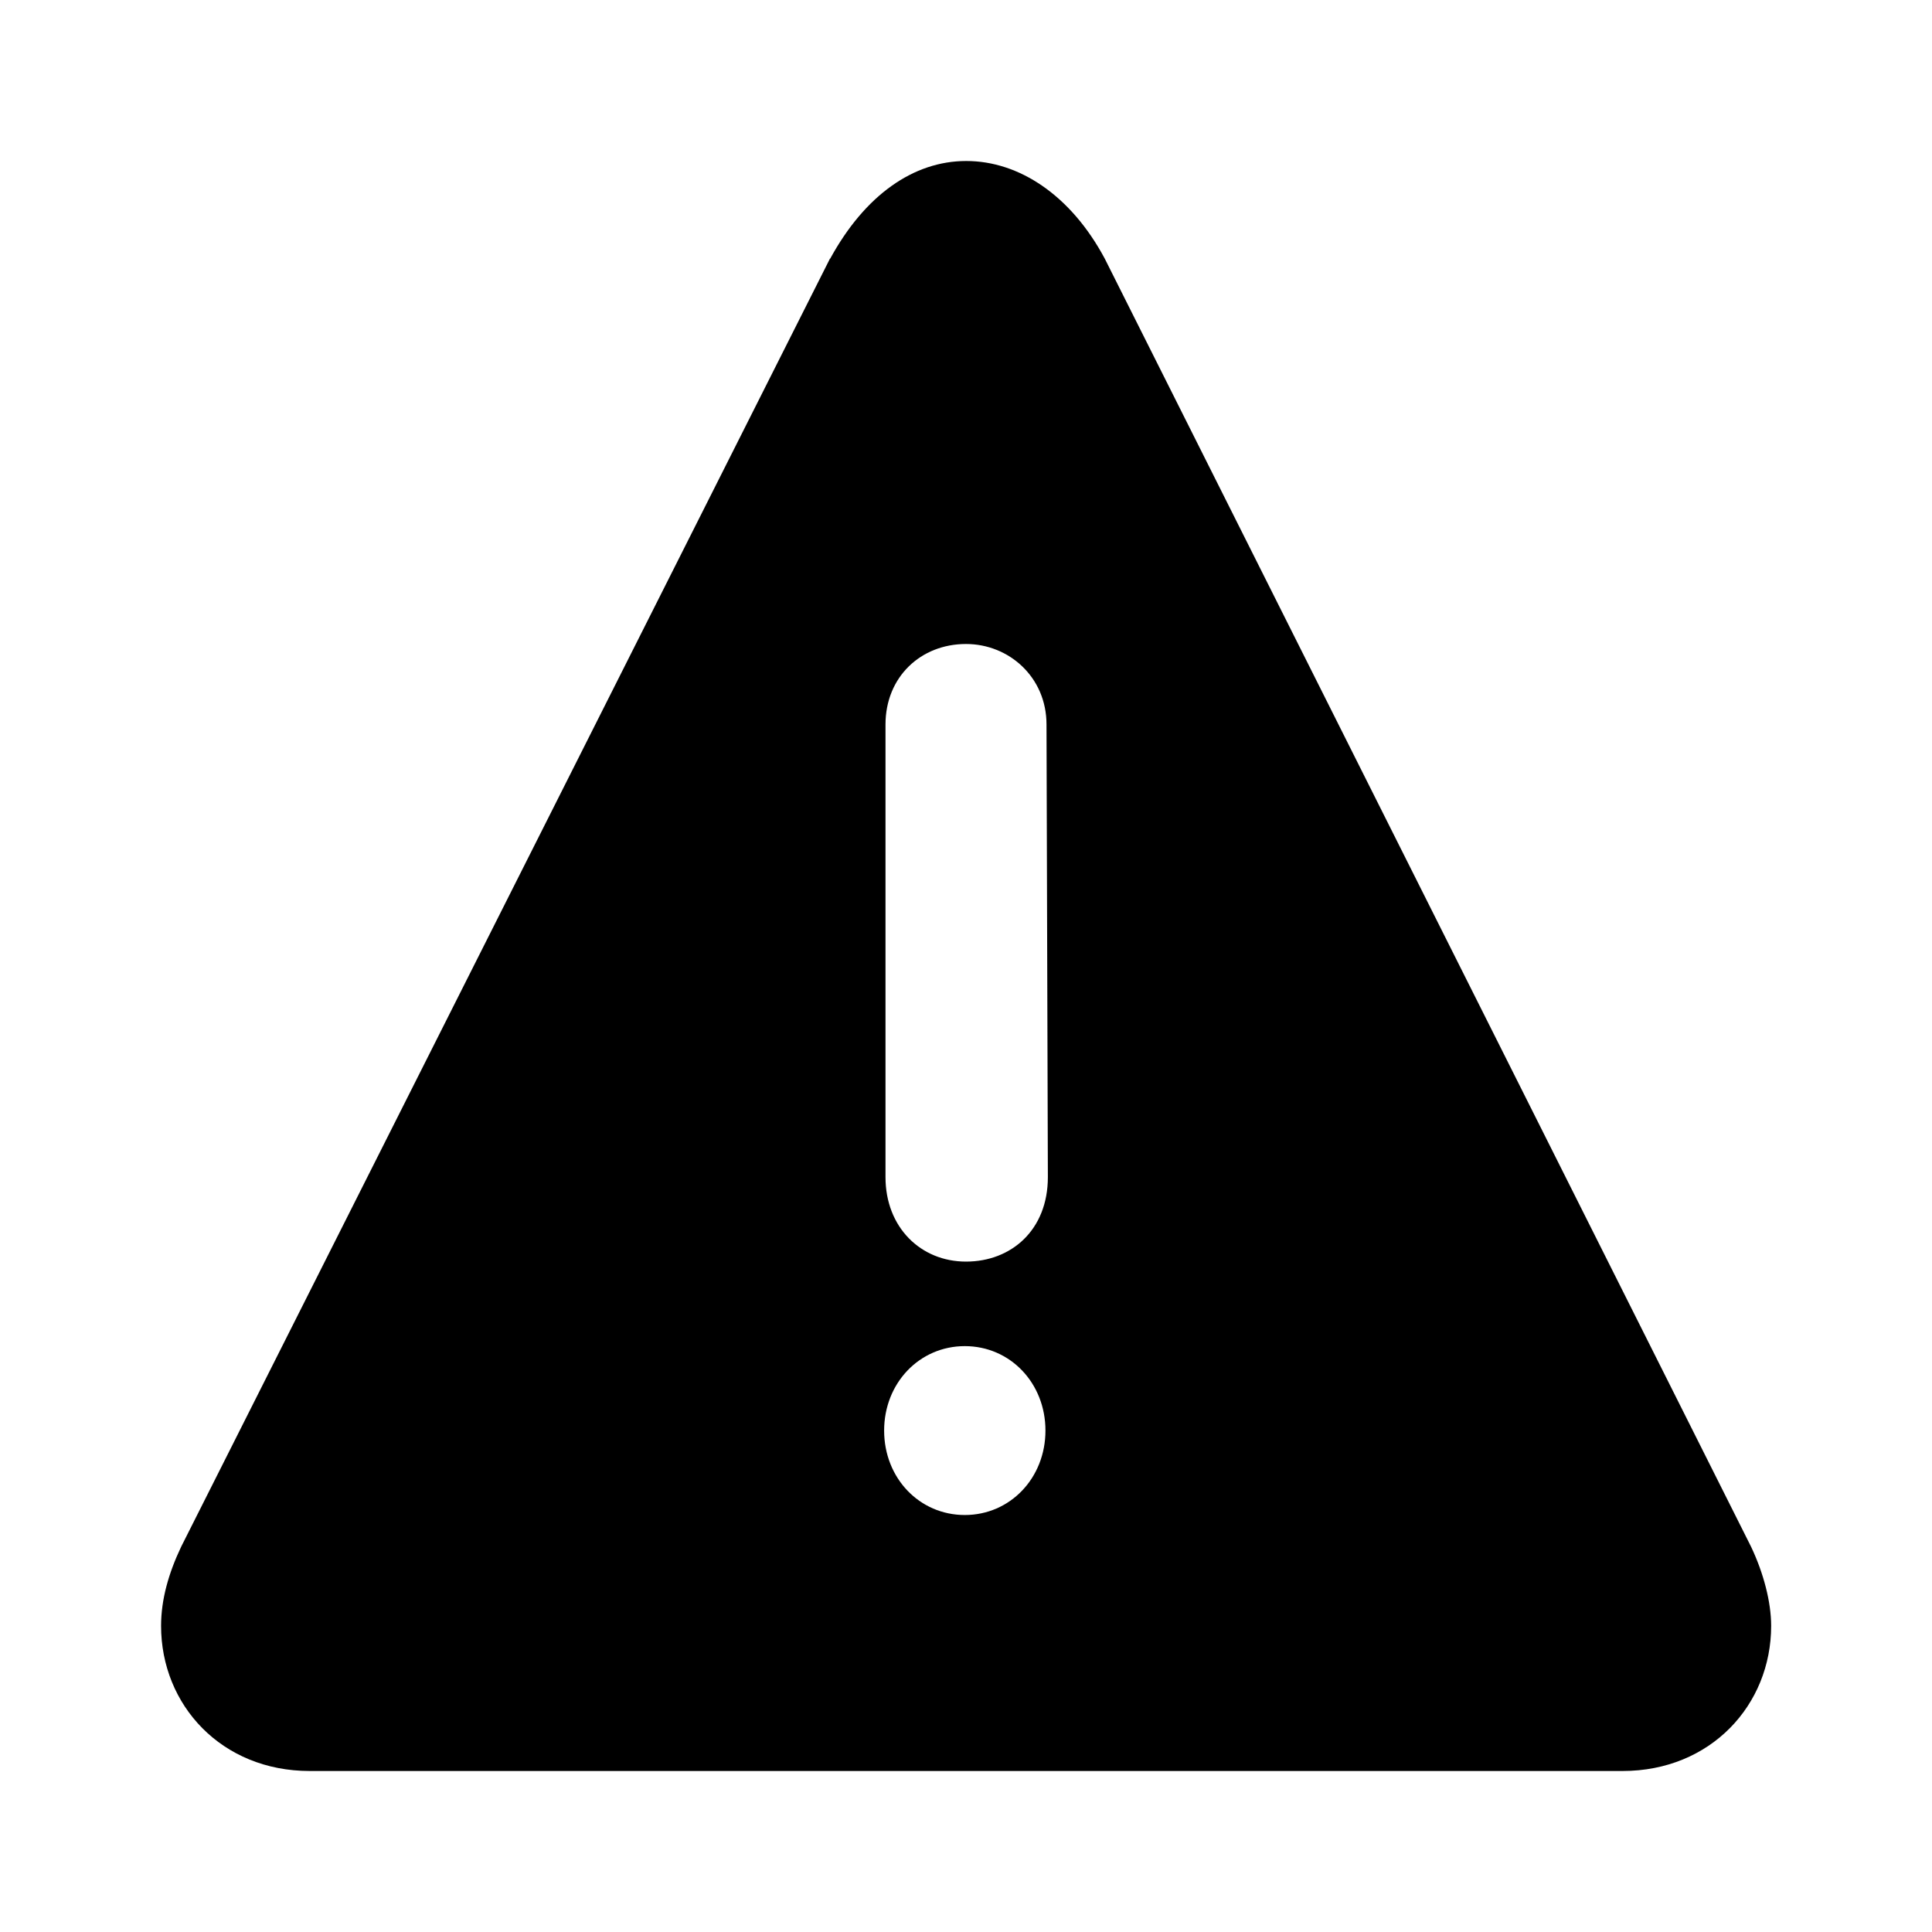 <svg id="icon" height="24" viewBox="0 0 24 24" width="24" xmlns="http://www.w3.org/2000/svg"><path d="m11 14.623v-5.623c0-.59.437-1 1-1 .532 0 1 .41 1 1l.017 5.623c0 .656-.454 1.049-1.017 1.049s-1-.426-1-1.049zm-.69-11.41-8.059 16c-.156.328-.25.656-.25.984 0 .984.751 1.803 1.847 1.803h16.307c1.096 0 1.847-.82 1.847-1.803 0-.295-.094-.656-.25-.984l-8.028-16c-.421-.787-1.064-1.213-1.721-1.213-.657 0-1.26.426-1.69 1.213zm1.675 15.607c.563 0 1.002-.459 1.002-1.049 0-.59-.438-1.049-1.002-1.049-.563 0-1.002.459-1.002 1.049 0 .59.438 1.049 1.002 1.049z" fill="currentColor" fill-rule="evenodd"/></svg>
